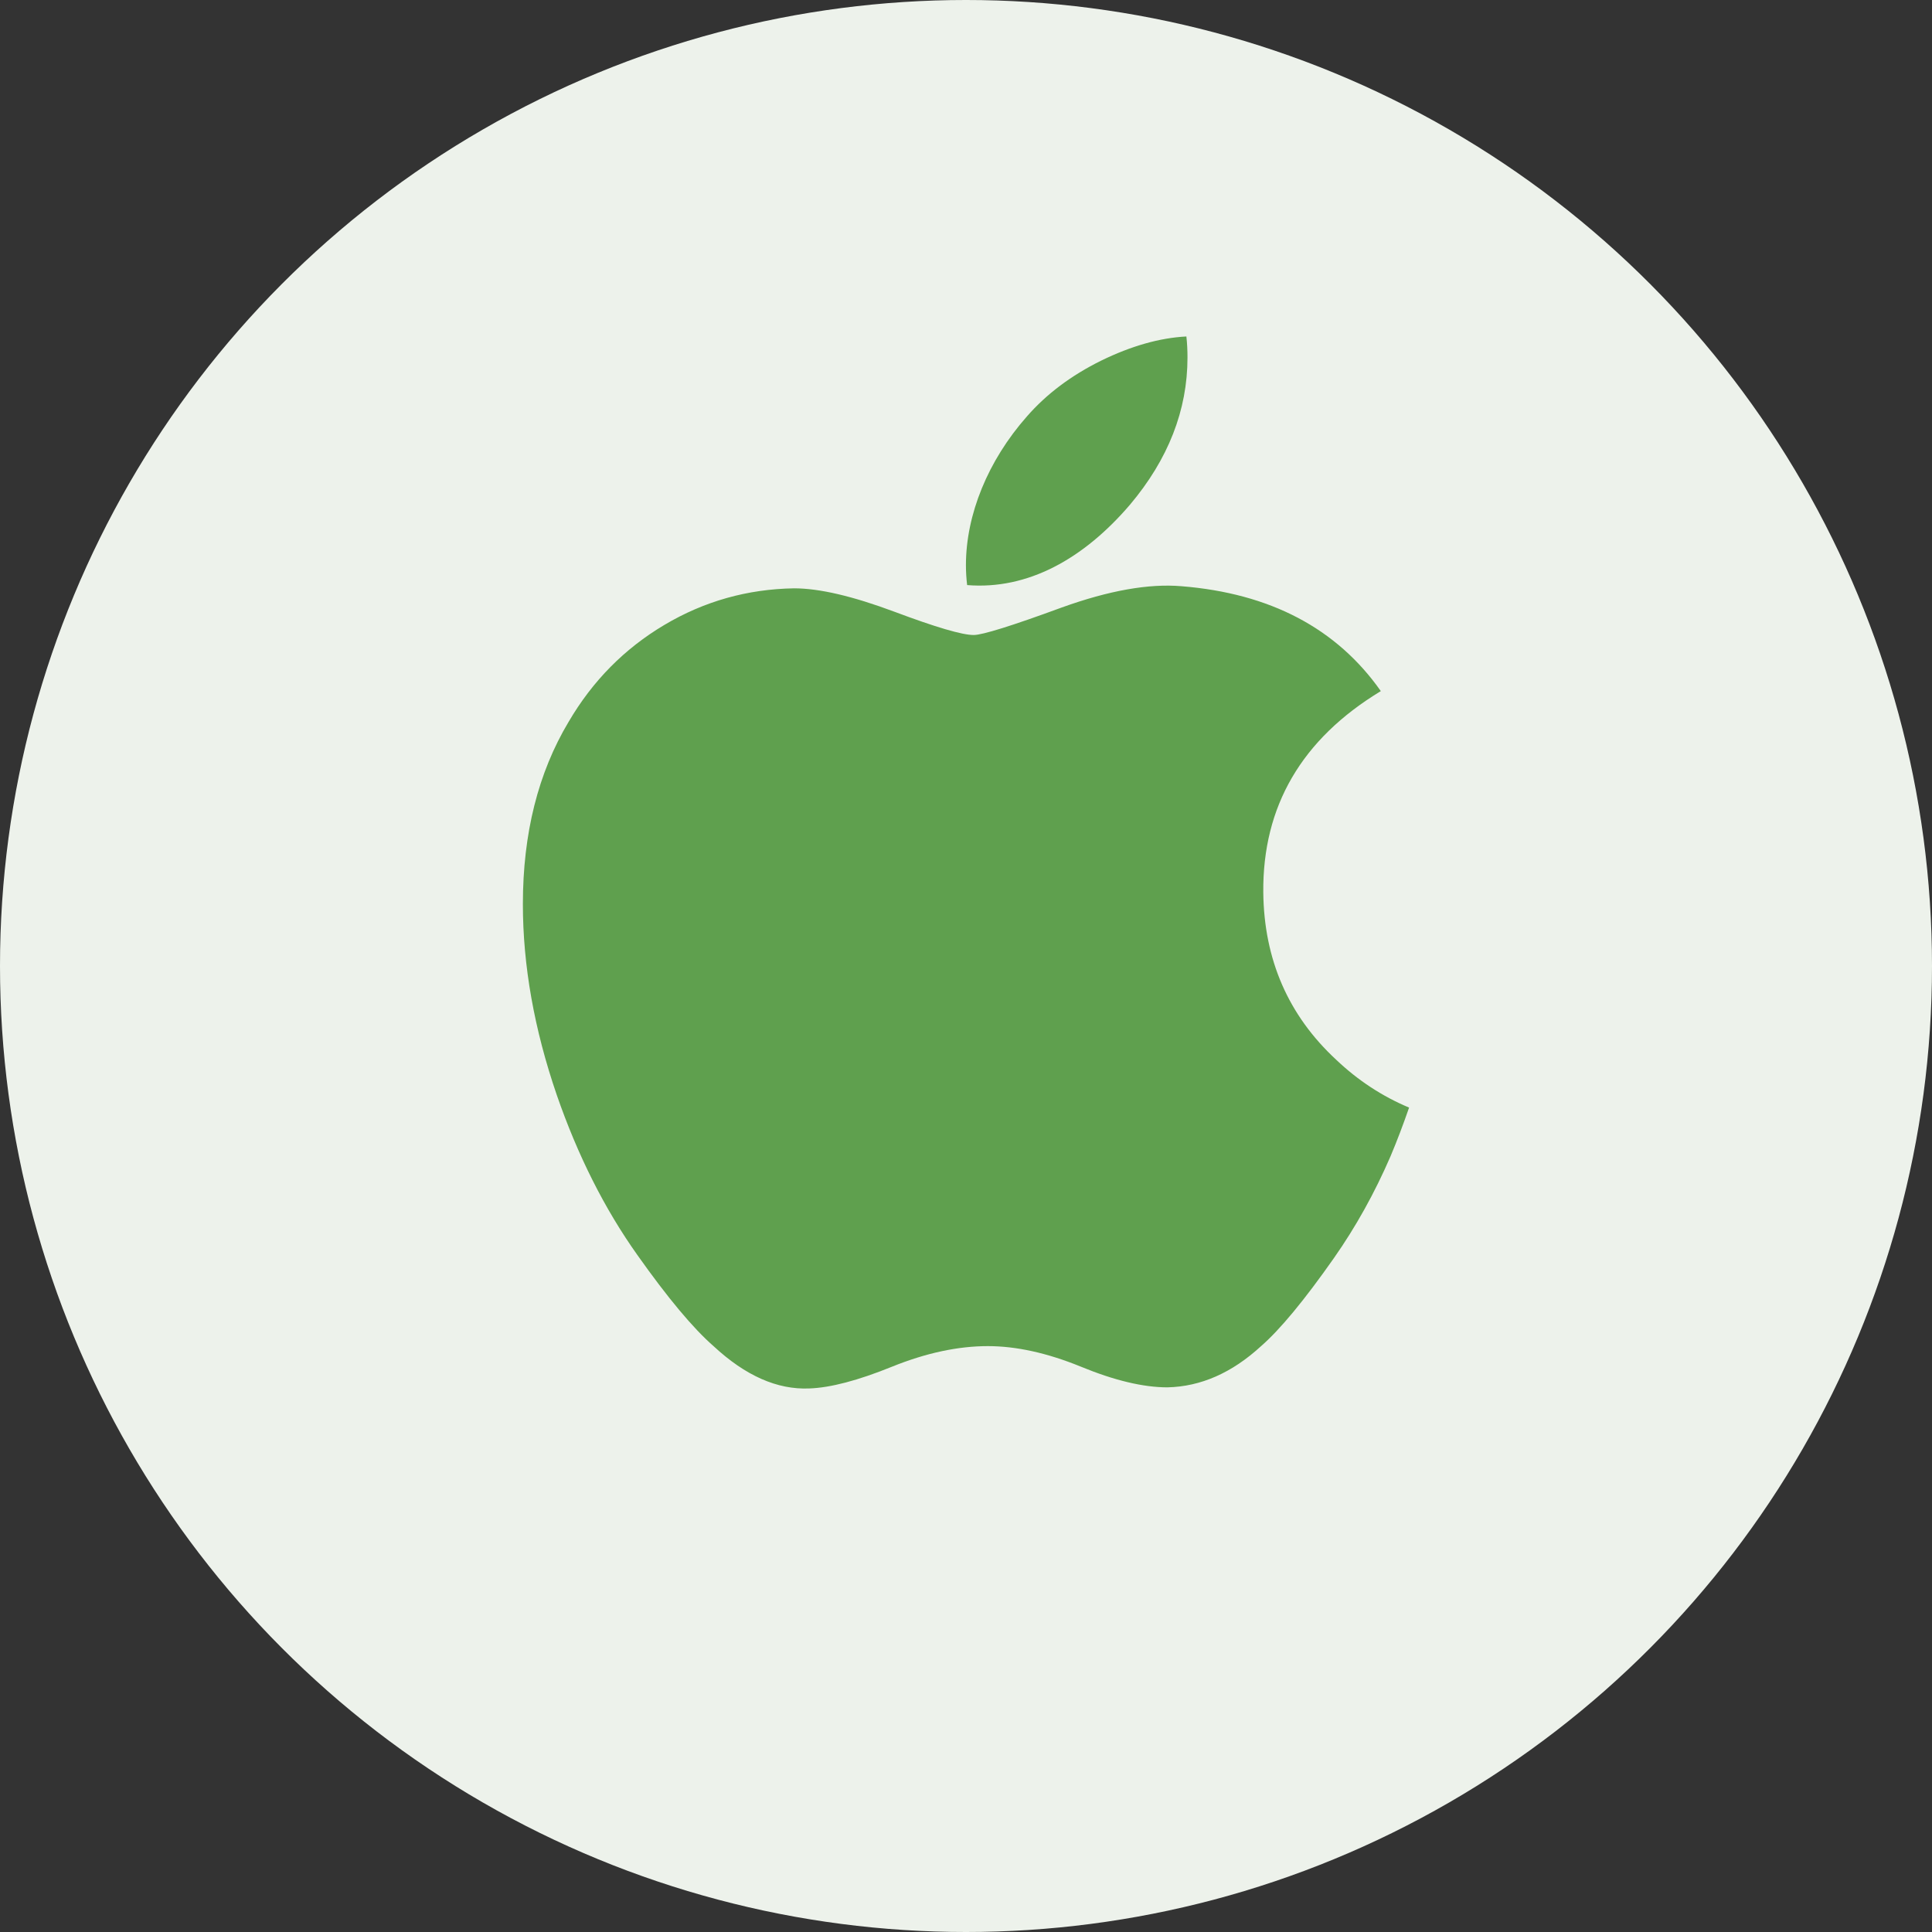 <svg xmlns="http://www.w3.org/2000/svg" width="56" height="56" fill="none" viewBox="0 0 56 56"><rect x="0" y="0" width="56" height="56" fill="#333333" stroke="none"/><circle cx="28" cy="28" r="28" fill="#EDF2EB"/><path fill="#5FA04E" d="M40.304 33.518C39.843 34.583 39.297 35.564 38.665 36.465C37.803 37.694 37.097 38.545 36.553 39.018C35.71 39.793 34.806 40.191 33.839 40.213C33.144 40.213 32.306 40.016 31.331 39.614C30.353 39.215 29.454 39.018 28.632 39.018C27.77 39.018 26.845 39.215 25.856 39.614C24.866 40.016 24.068 40.224 23.458 40.245C22.53 40.285 21.605 39.876 20.682 39.018C20.093 38.504 19.356 37.623 18.473 36.375C17.526 35.042 16.747 33.497 16.137 31.735C15.484 29.832 15.156 27.989 15.156 26.205C15.156 24.161 15.598 22.399 16.482 20.922C17.177 19.735 18.102 18.799 19.26 18.112C20.417 17.425 21.668 17.075 23.015 17.053C23.752 17.053 24.718 17.281 25.919 17.729C27.116 18.178 27.886 18.406 28.223 18.406C28.475 18.406 29.329 18.14 30.777 17.608C32.146 17.115 33.302 16.911 34.249 16.992C36.815 17.199 38.742 18.21 40.024 20.032C37.729 21.422 36.594 23.37 36.617 25.868C36.638 27.814 37.343 29.433 38.731 30.718C39.359 31.315 40.062 31.776 40.843 32.104C40.673 32.595 40.495 33.066 40.304 33.518ZM34.42 10.363C34.42 11.888 33.863 13.312 32.752 14.63C31.412 16.197 29.791 17.102 28.033 16.959C28.011 16.776 27.998 16.584 27.998 16.381C27.998 14.917 28.635 13.35 29.767 12.069C30.332 11.421 31.051 10.881 31.922 10.451C32.792 10.027 33.615 9.793 34.388 9.753C34.411 9.957 34.42 10.161 34.42 10.363V10.363Z"/></svg>
